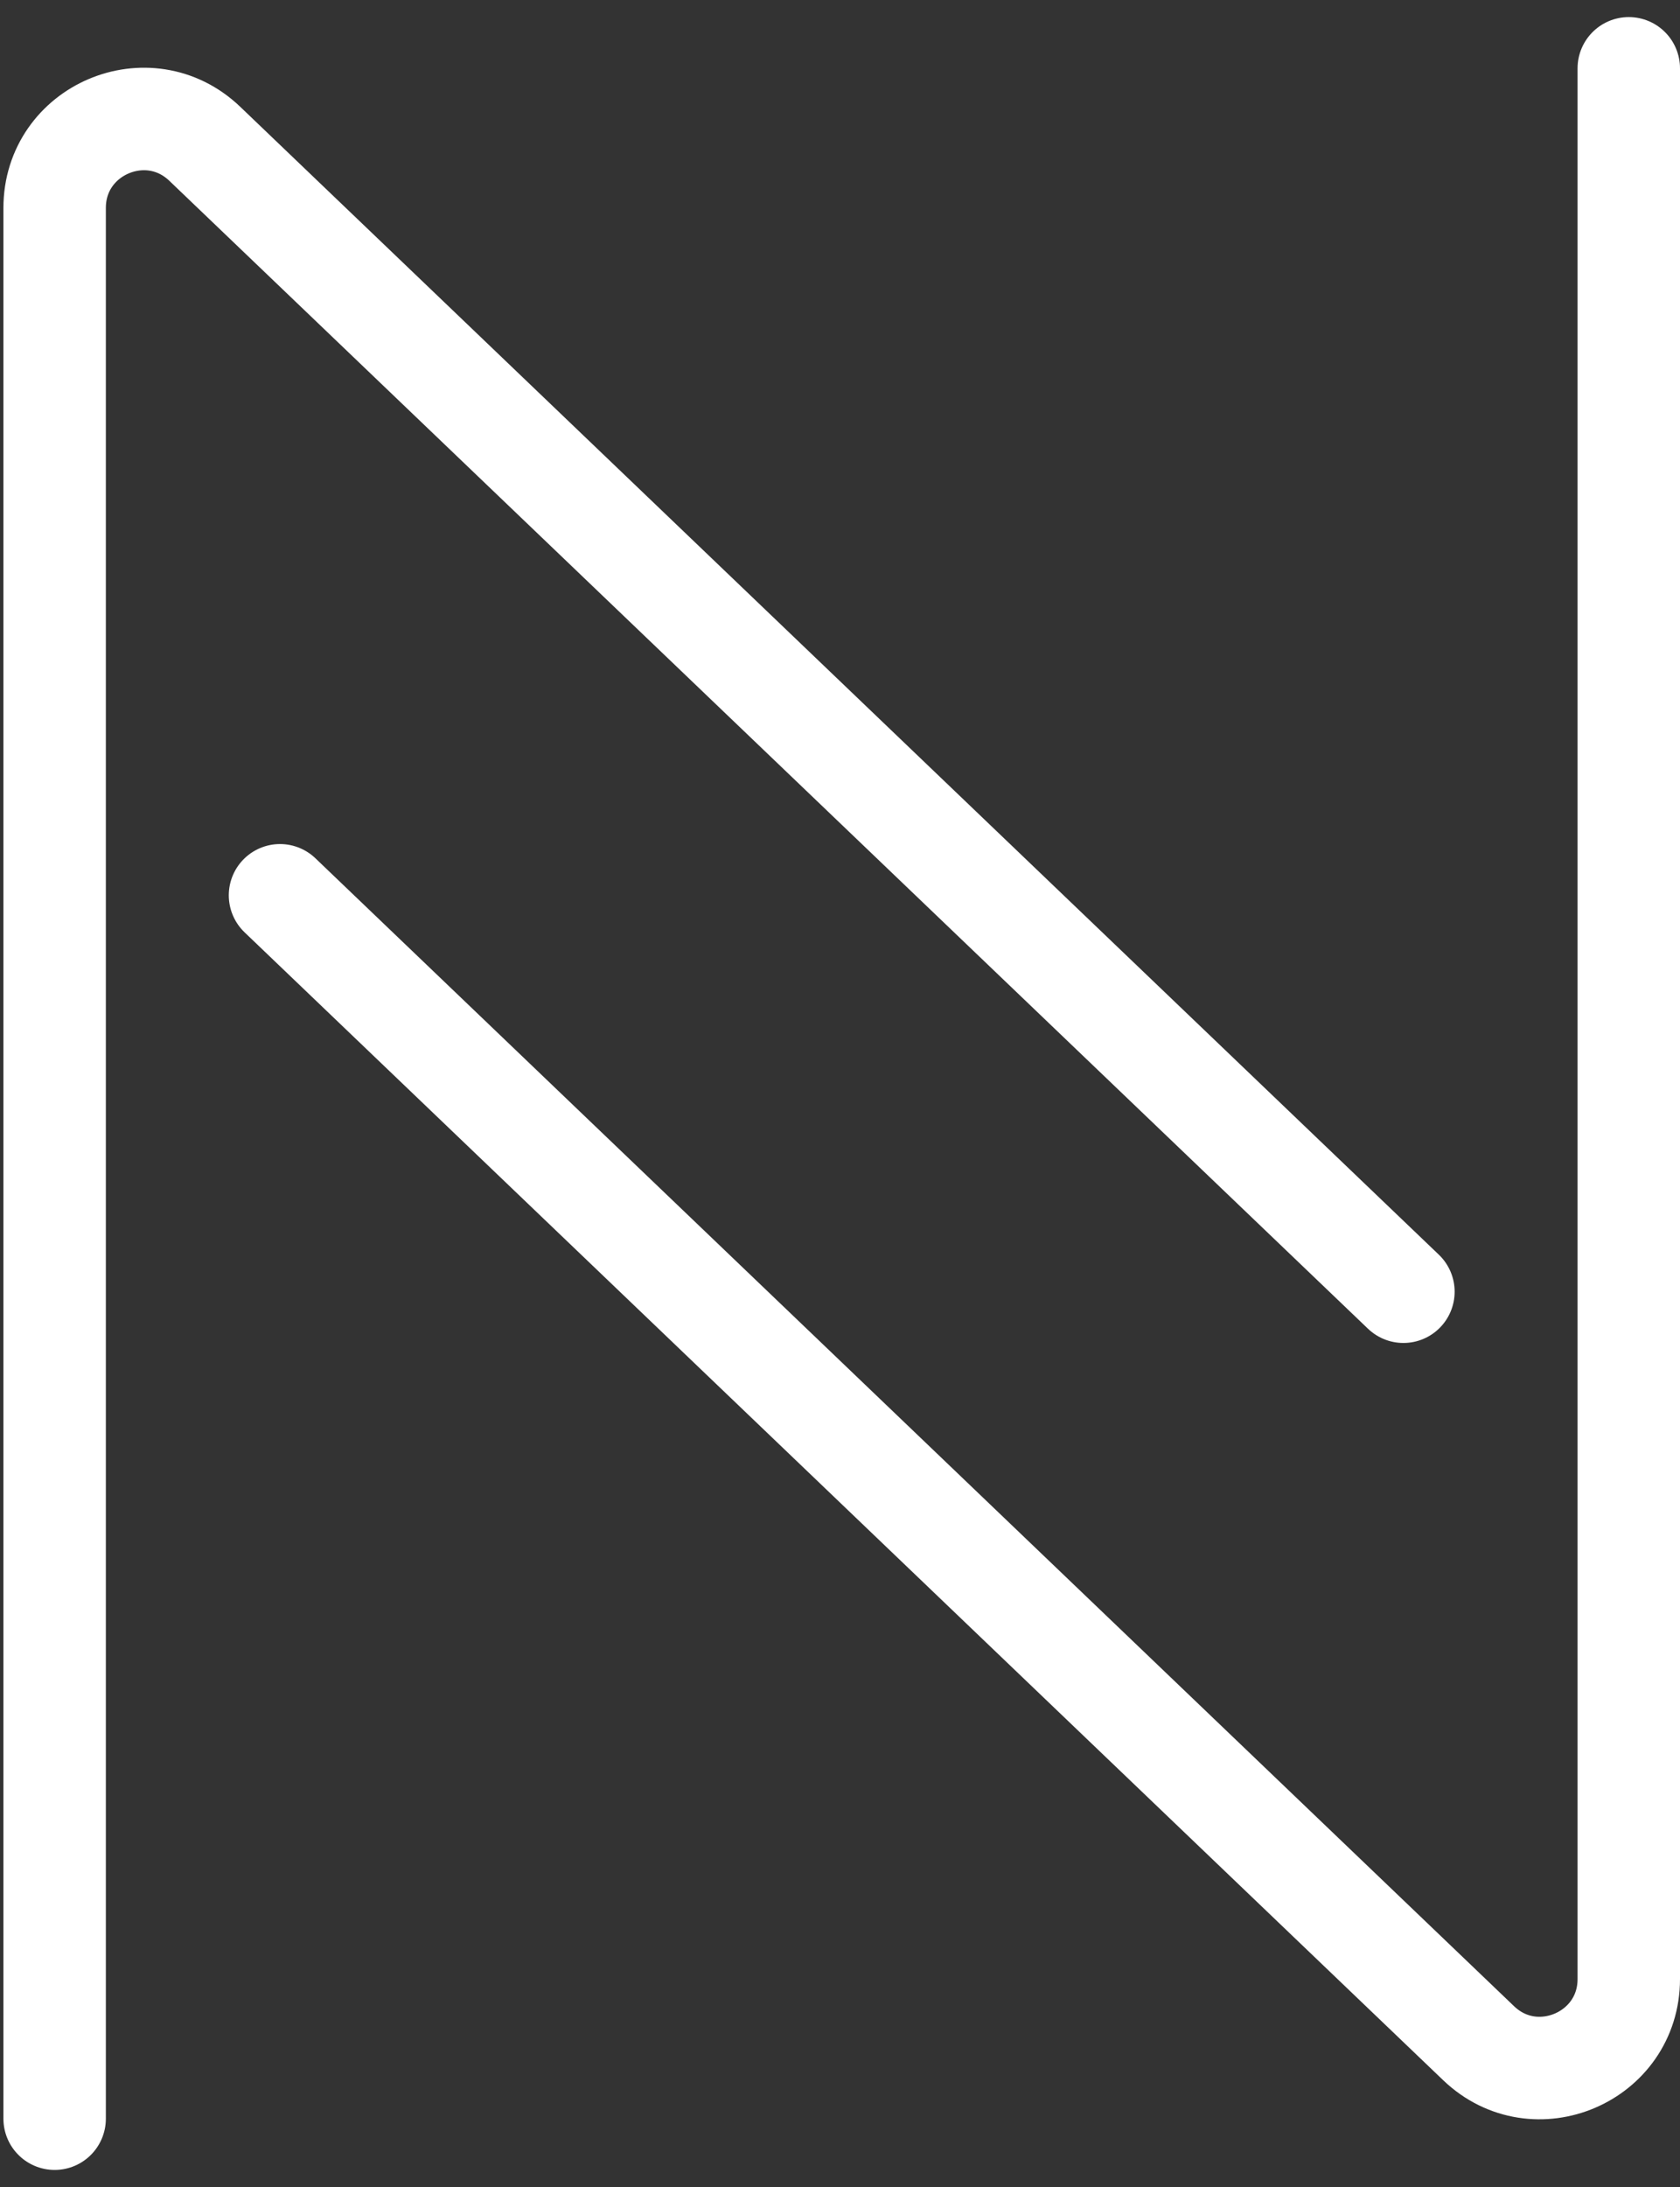 <svg width="246" height="320" viewBox="0 0 246 320" fill="none" xmlns="http://www.w3.org/2000/svg">
<rect x="0" y="0" width="246" height="320" fill="#333333" stroke="none"/>
<path d="M238.5 10L238.5 289.566C238.5 301.01 224.78 306.871 216.512 298.958L41 131" stroke="white" stroke-width="15" stroke-linecap="round"/>
<path d="M8 310V30.434C8 18.99 21.72 13.129 29.988 21.042L205.5 189" stroke="white" stroke-width="15" stroke-linecap="round"/>
</svg>
